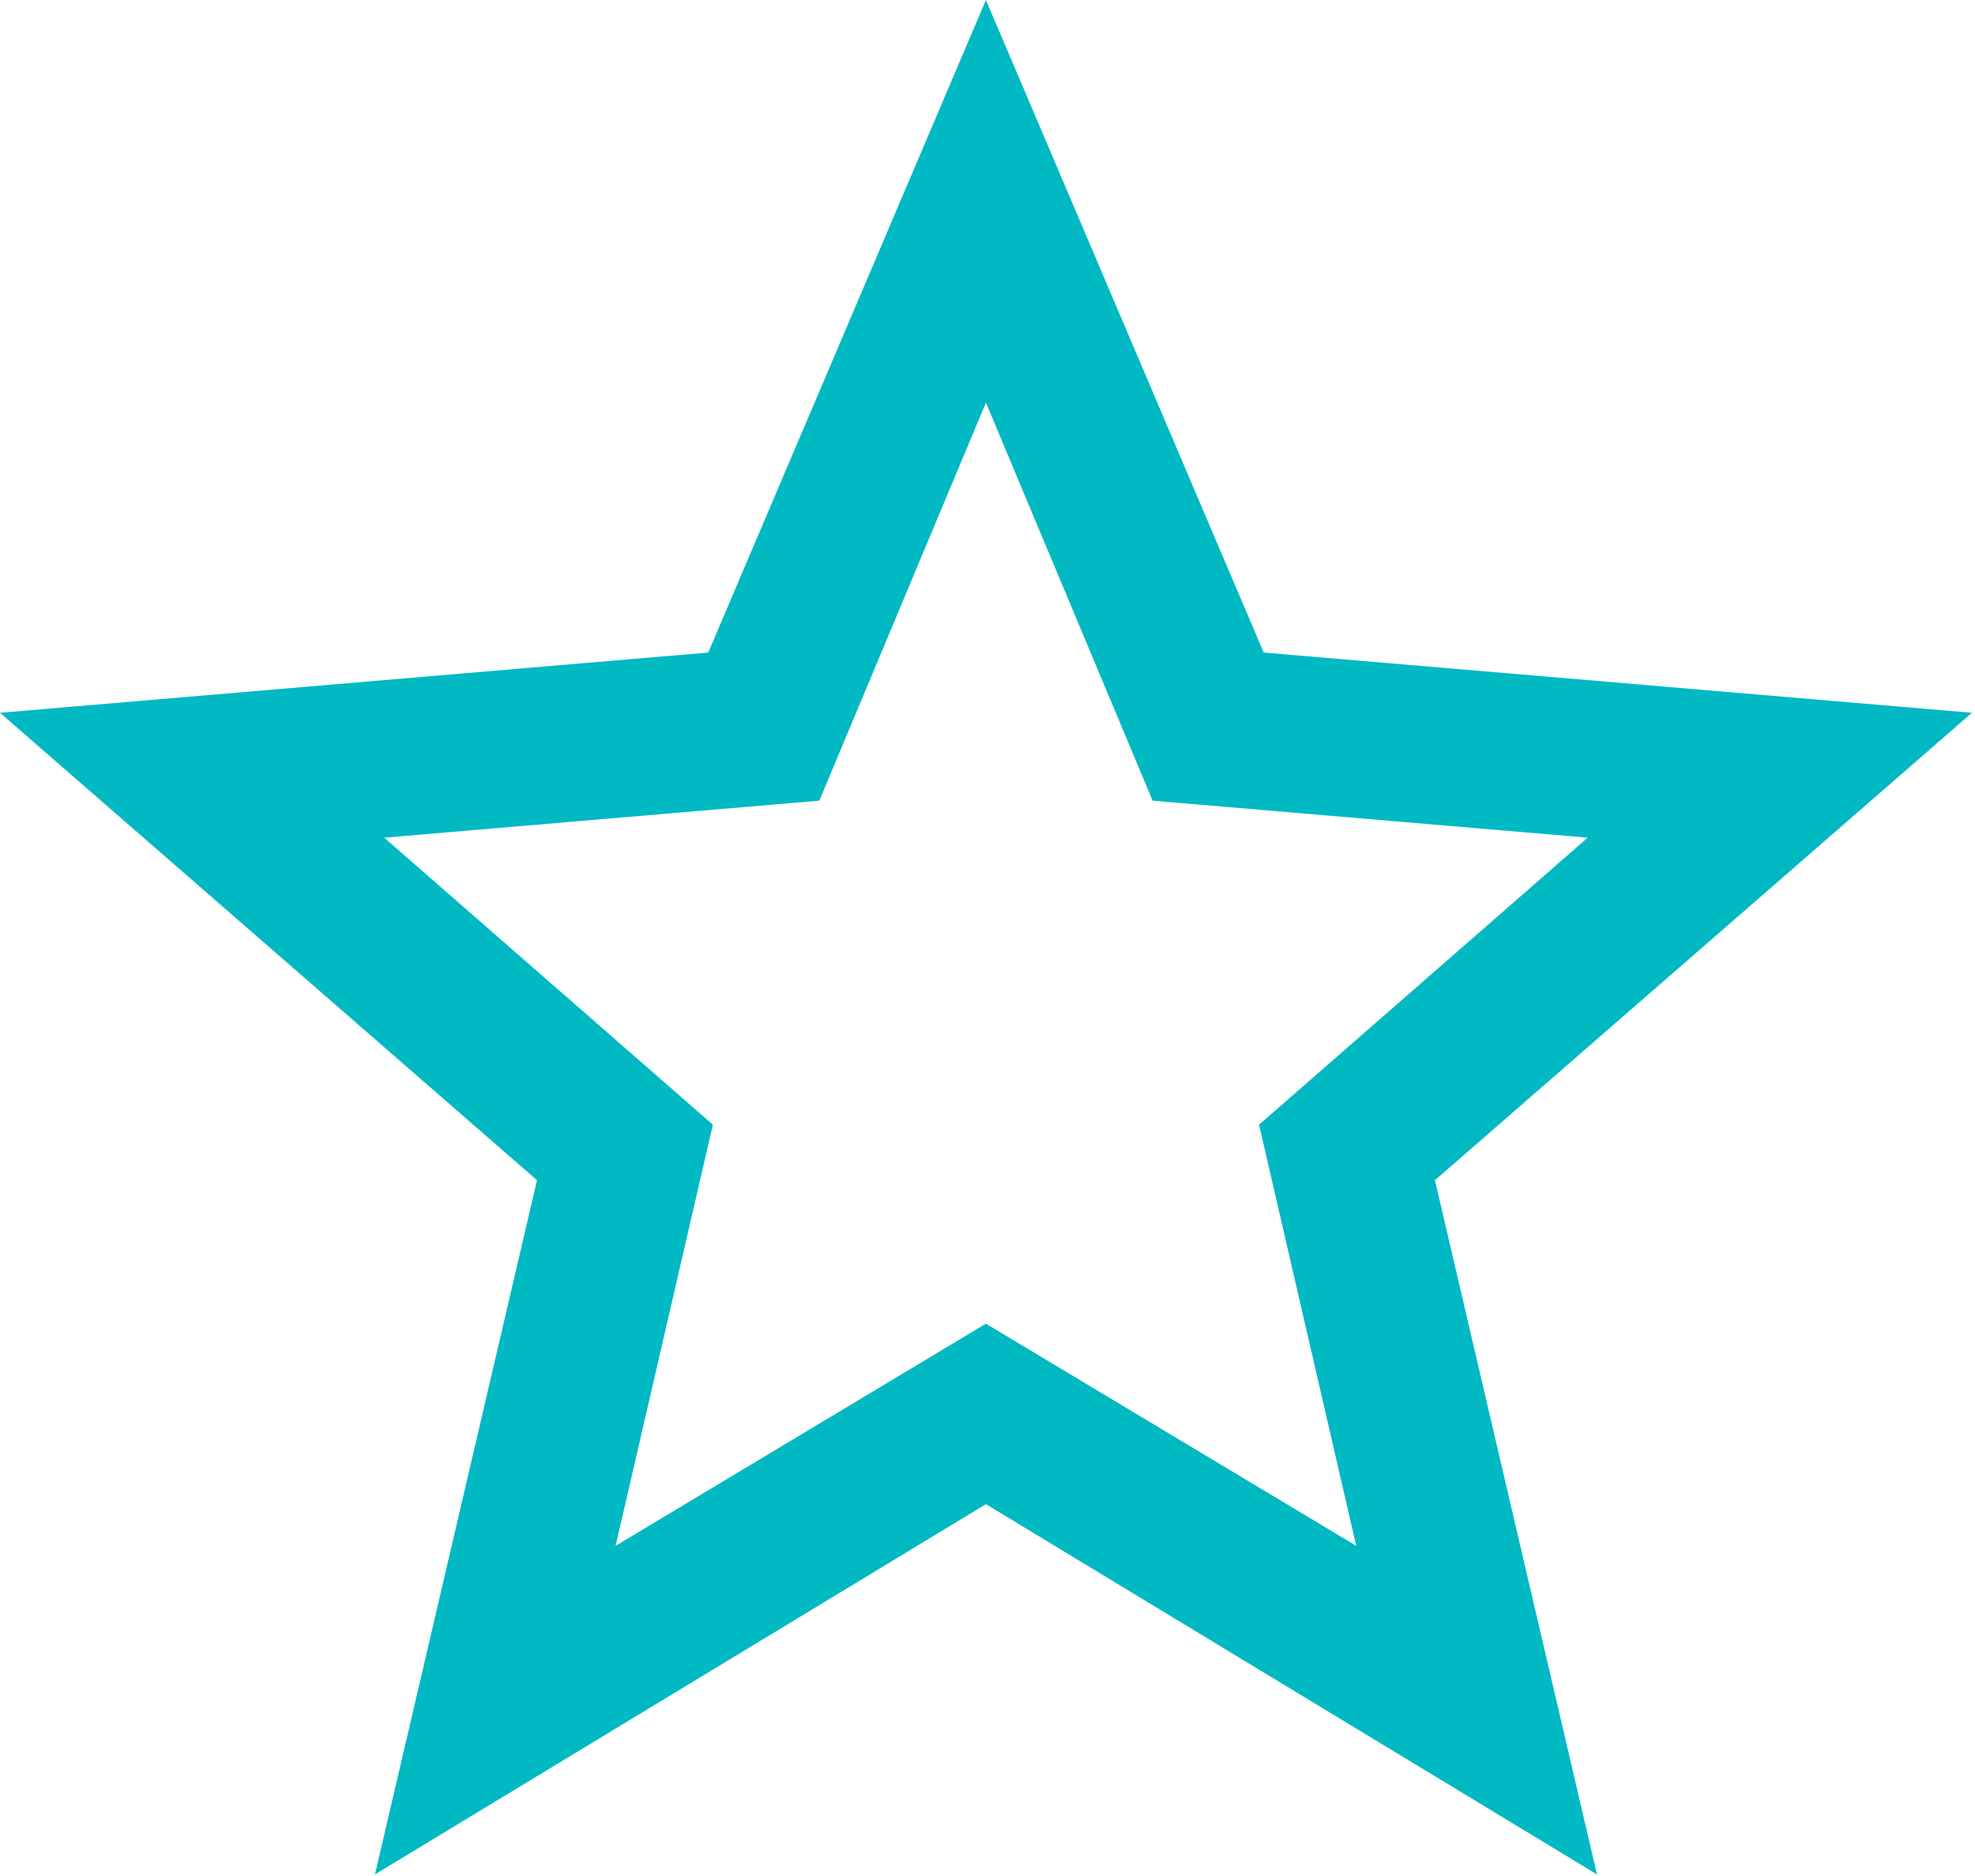 <svg width="20" height="19" viewBox="0 0 20 19" fill="none" xmlns="http://www.w3.org/2000/svg">
<path d="M9.984 13.406L13.734 15.656L12.75 11.391L16.078 8.484L11.672 8.109L9.984 4.078L8.297 8.109L3.891 8.484L7.219 11.391L6.234 15.656L9.984 13.406ZM19.969 7.219L14.531 11.953L16.172 18.984L9.984 15.234L3.797 18.984L5.438 11.953L0 7.219L7.172 6.609L9.984 0L12.797 6.609L19.969 7.219Z" fill="#00B9C3"/>
</svg>
